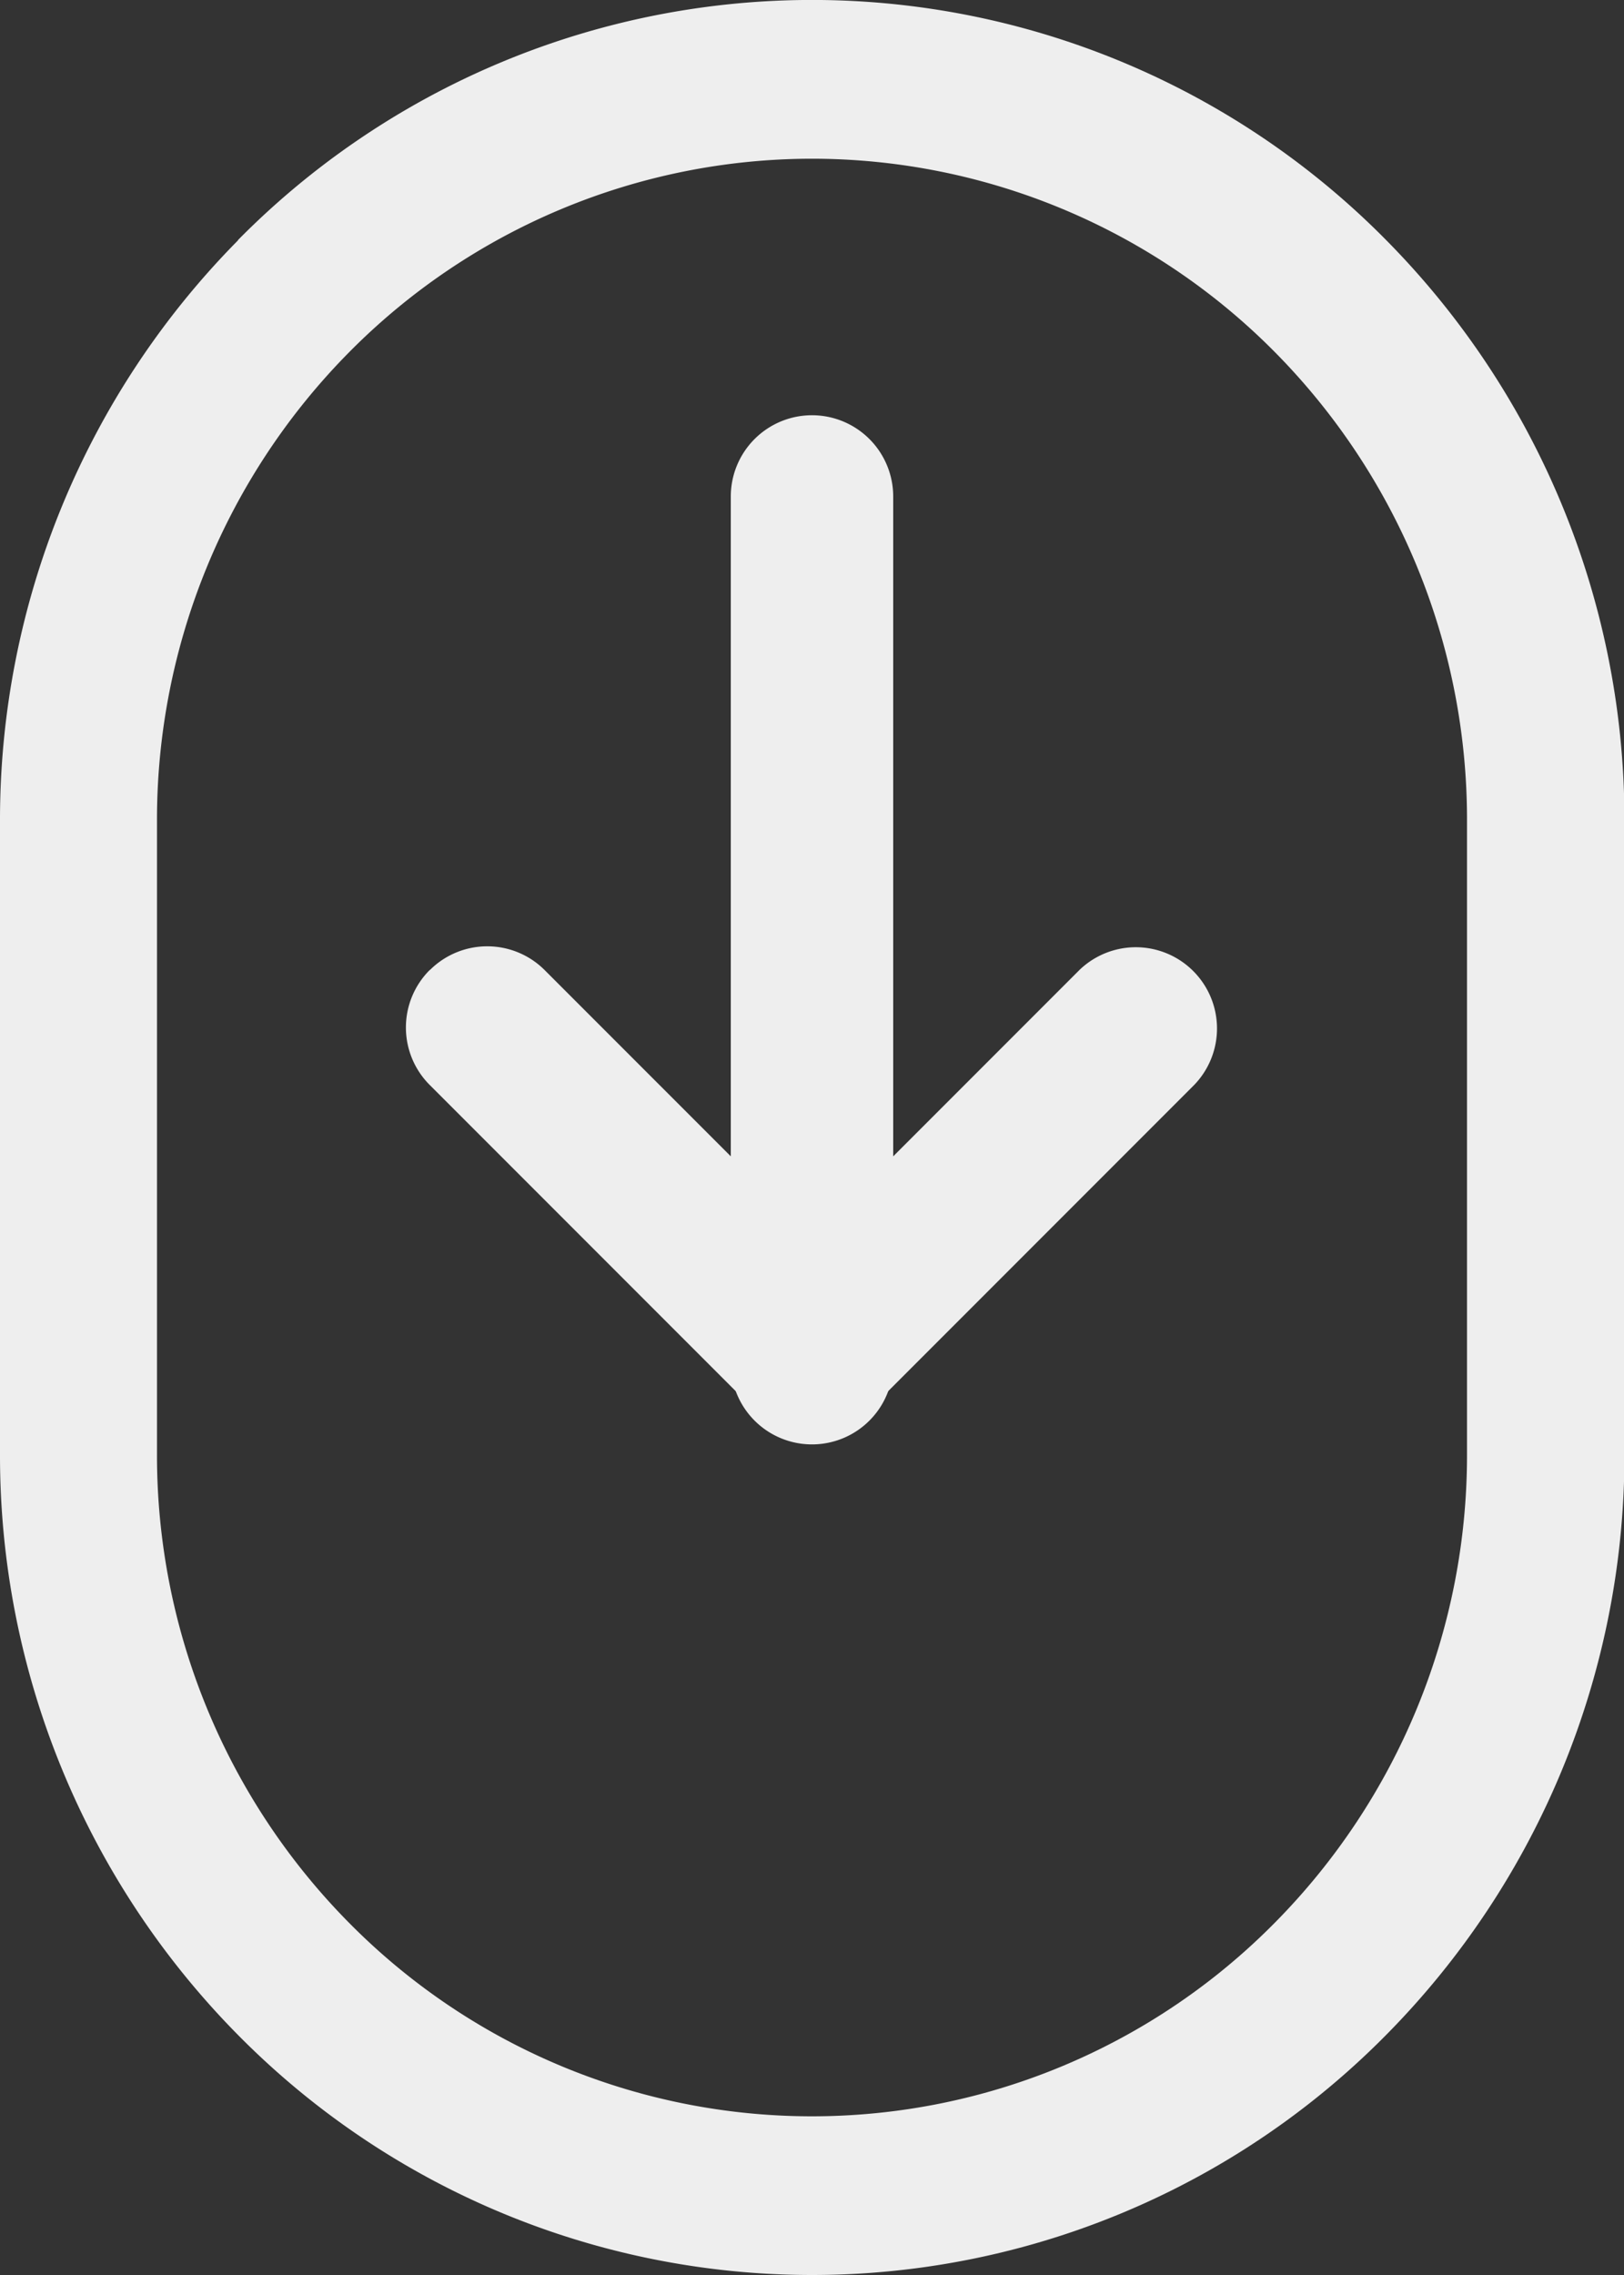 <svg xmlns="http://www.w3.org/2000/svg" viewBox="0 0 15 21">
  <rect x="0" y="0" width="15" height="21" fill="#333333" stroke="none"/>
  <g id="free-icon-scroll-down-8387411" transform="translate(-4.25 -1.67)">
    <path id="패스_1" data-name="패스 1" d="M6.447,3.887a7.451,7.451,0,0,1,10.607,0,7.606,7.606,0,0,1,2.2,5.353V15.1a7.606,7.606,0,0,1-2.2,5.353,7.452,7.452,0,0,1-10.607,0A7.606,7.606,0,0,1,4.25,15.1V9.24a7.606,7.606,0,0,1,2.2-5.353Zm5.3-.752A6.02,6.02,0,0,0,7.473,4.923,6.134,6.134,0,0,0,5.7,9.24V15.1a6.134,6.134,0,0,0,1.772,4.317,6.009,6.009,0,0,0,8.554,0A6.134,6.134,0,0,0,17.8,15.1V9.24a6.134,6.134,0,0,0-1.772-4.317A6.02,6.02,0,0,0,11.75,3.135Z" fill="#eee" fill-rule="evenodd"/>
    <path id="패스_2" data-name="패스 2" d="M12,5.67a.75.75,0,0,1,.75.75v8a.75.75,0,1,1-1.5,0v-8A.75.75,0,0,1,12,5.67Z" transform="translate(-0.25 -0.167)" fill="#eee" fill-rule="evenodd"/>
    <path id="패스_3" data-name="패스 3" d="M8.47,10.89a.75.75,0,0,1,1.061,0L12,13.359l2.47-2.47A.75.75,0,0,1,15.53,11.95l-3,3a.75.75,0,0,1-1.061,0l-3-3a.75.75,0,0,1,0-1.061Z" transform="translate(-0.25 -0.265)" fill="#eee" fill-rule="evenodd"/>
  </g>
</svg>
